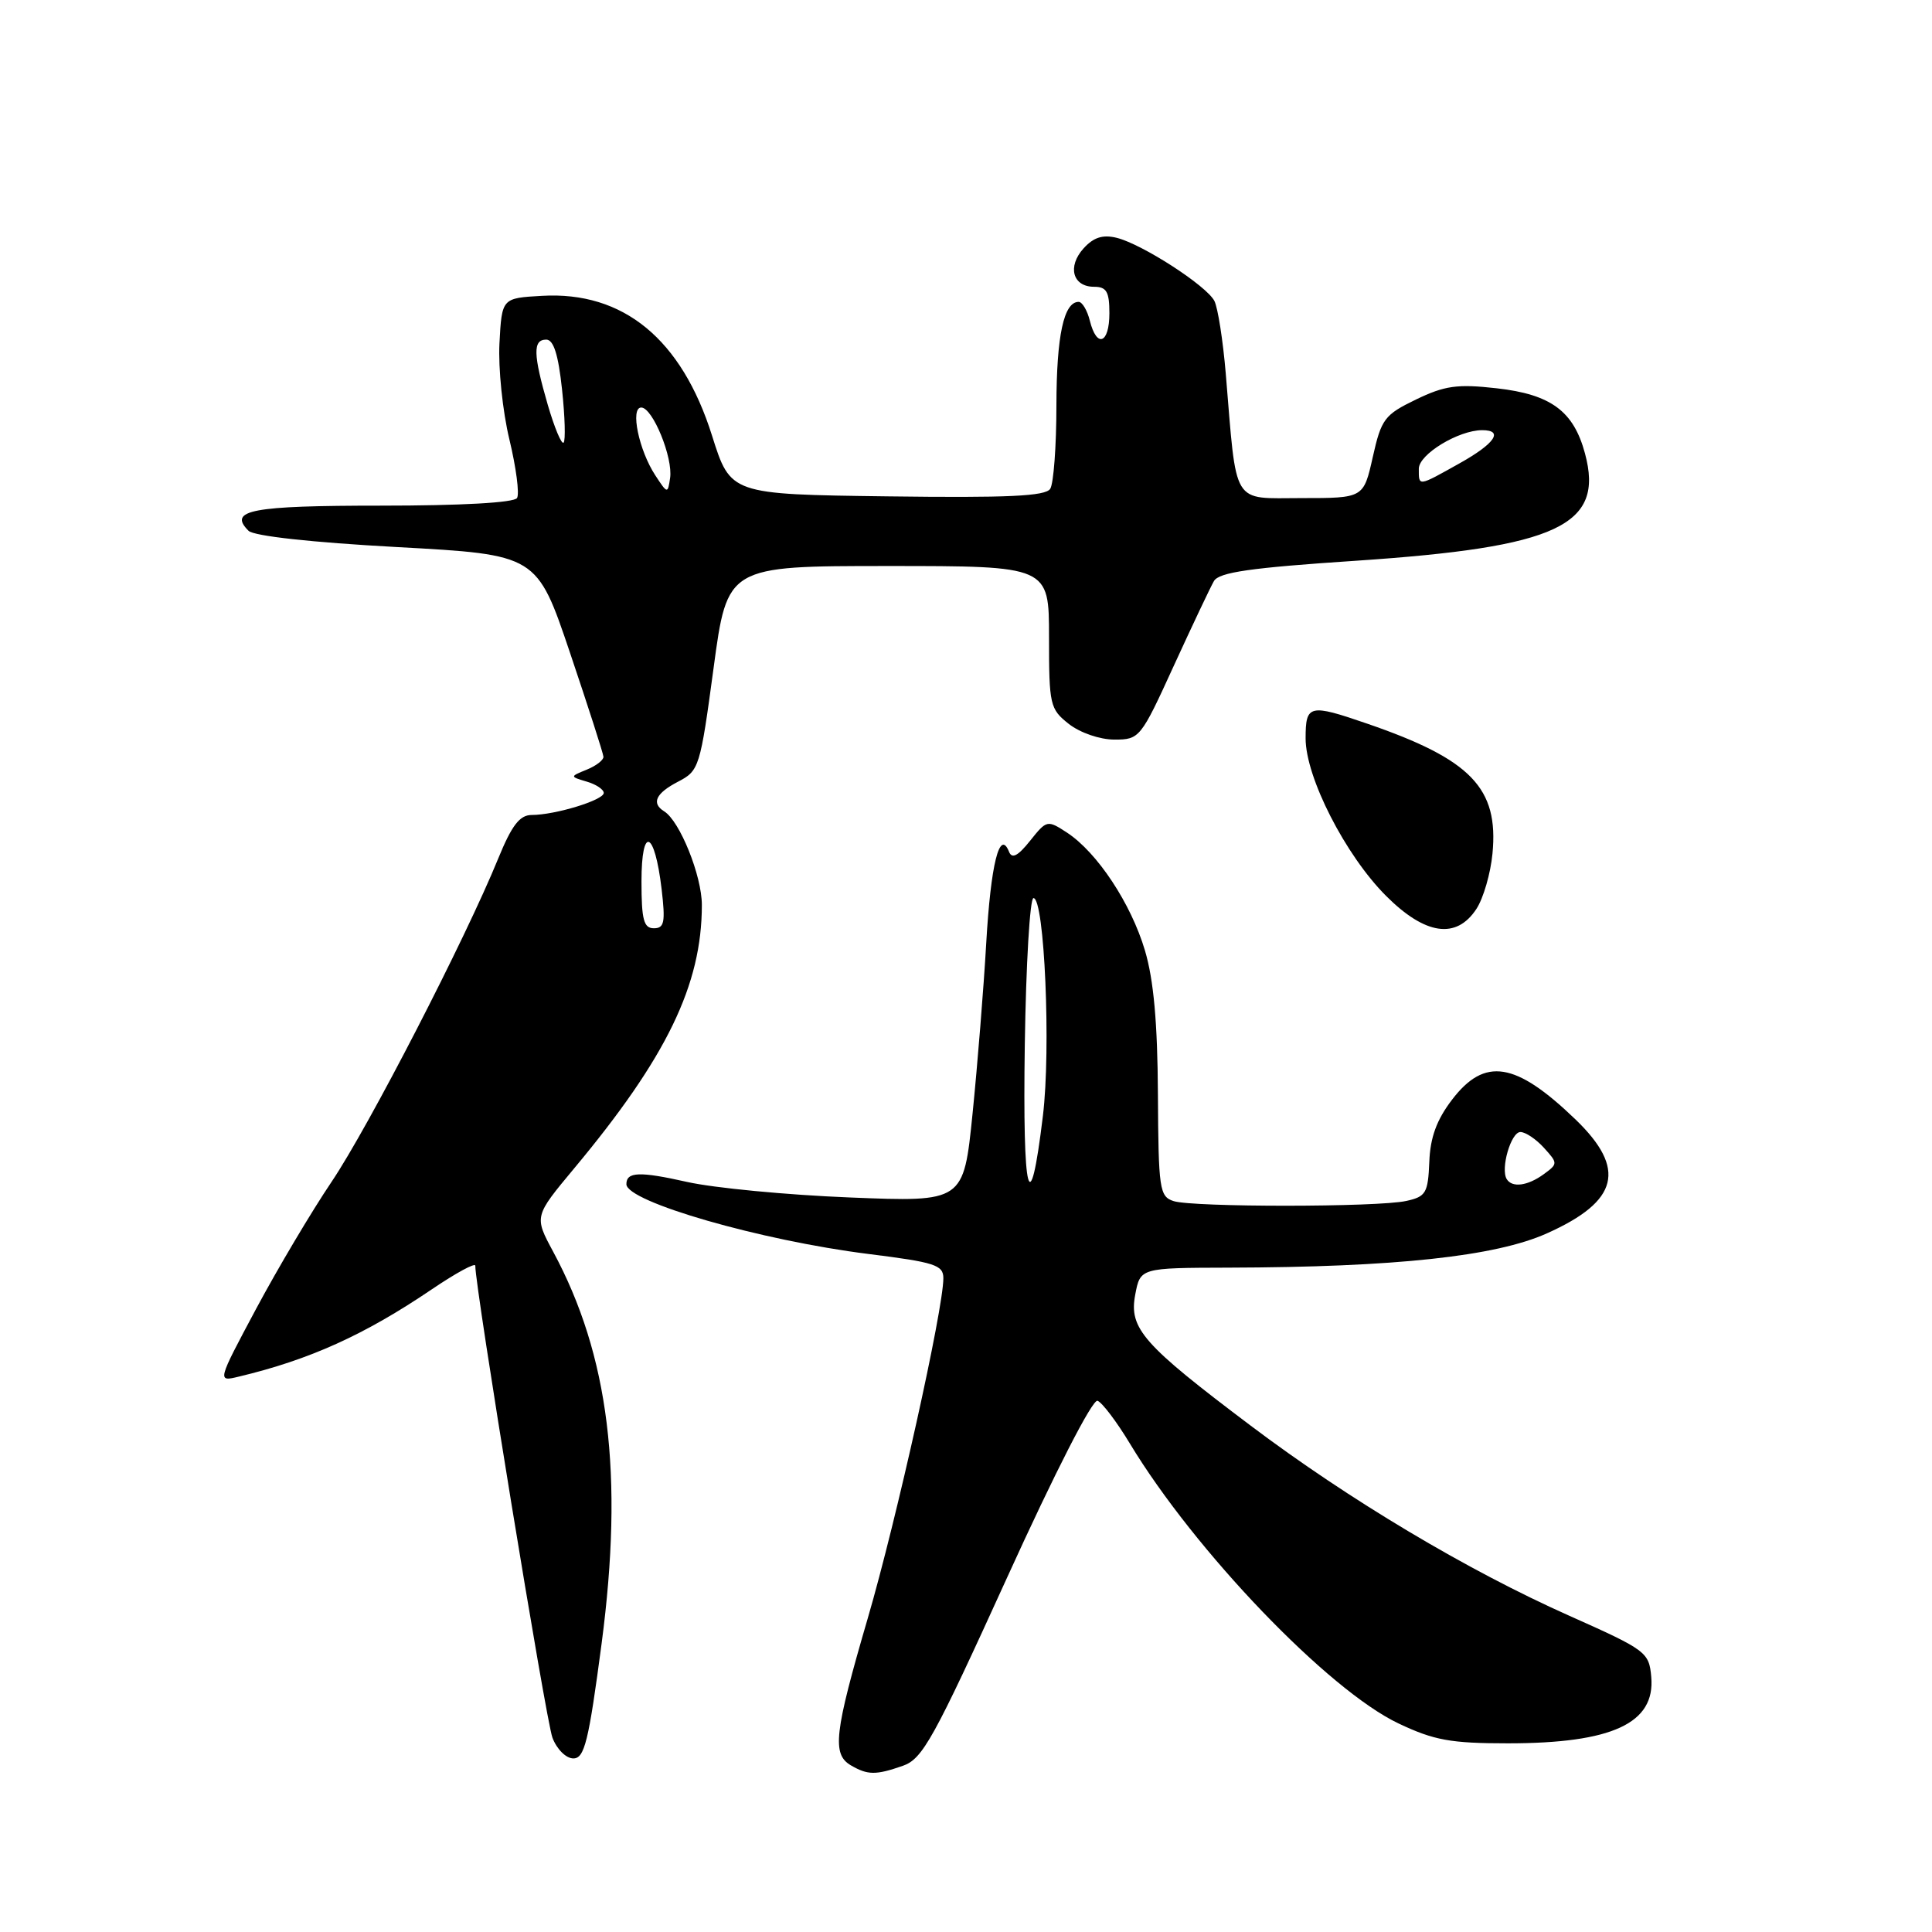 <?xml version="1.0" encoding="UTF-8" standalone="no"?>
<!DOCTYPE svg PUBLIC "-//W3C//DTD SVG 1.1//EN" "http://www.w3.org/Graphics/SVG/1.1/DTD/svg11.dtd" >
<svg xmlns="http://www.w3.org/2000/svg" xmlns:xlink="http://www.w3.org/1999/xlink" version="1.1" viewBox="0 0 256 256">
 <g >
 <path fill="currentColor"
d=" M 119.63 233.98 C 122.25 233.07 123.70 230.44 133.43 209.07 C 139.82 195.02 144.77 185.36 145.43 185.61 C 146.05 185.85 147.98 188.40 149.71 191.27 C 158.32 205.53 176.02 223.97 185.32 228.37 C 190.02 230.60 192.24 231.00 199.79 231.00 C 213.61 231.00 219.34 228.35 218.80 222.21 C 218.51 218.92 218.15 218.65 207.95 214.10 C 194.43 208.08 178.72 198.70 165.74 188.92 C 151.43 178.14 149.58 176.04 150.42 171.57 C 151.09 168.00 151.09 168.00 162.80 167.97 C 184.86 167.91 198.19 166.48 204.99 163.42 C 214.50 159.16 215.56 154.88 208.75 148.32 C 200.82 140.69 196.73 140.04 192.40 145.72 C 190.36 148.39 189.51 150.72 189.39 153.97 C 189.22 158.08 188.94 158.56 186.35 159.13 C 182.58 159.97 158.06 159.98 155.50 159.15 C 153.64 158.54 153.50 157.58 153.43 145.00 C 153.38 135.53 152.87 129.84 151.71 125.94 C 149.86 119.71 145.39 112.96 141.39 110.33 C 138.78 108.63 138.70 108.64 136.49 111.41 C 134.88 113.43 134.09 113.84 133.70 112.86 C 132.46 109.77 131.28 114.51 130.68 124.98 C 130.34 130.94 129.52 141.10 128.87 147.55 C 127.68 159.28 127.68 159.28 112.59 158.67 C 104.29 158.34 94.59 157.41 91.03 156.61 C 84.75 155.20 83.00 155.26 83.00 156.91 C 83.00 159.24 100.80 164.37 115.09 166.16 C 123.88 167.26 125.00 167.62 125.00 169.37 C 125.00 173.50 118.80 201.37 114.98 214.44 C 110.54 229.64 110.22 232.44 112.75 233.92 C 114.99 235.22 116.04 235.23 119.63 233.98 Z  M 79.72 217.75 C 82.66 195.41 80.70 179.58 73.29 165.84 C 70.78 161.18 70.78 161.18 76.06 154.84 C 88.33 140.13 93.00 130.50 93.00 119.91 C 93.00 116.05 90.08 108.79 88.01 107.51 C 86.27 106.43 86.89 105.11 89.86 103.57 C 92.64 102.13 92.78 101.67 94.55 88.54 C 96.37 75.00 96.37 75.00 117.68 75.00 C 139.00 75.00 139.00 75.00 139.00 84.43 C 139.00 93.42 139.12 93.95 141.63 95.93 C 143.13 97.10 145.74 98.00 147.67 98.00 C 150.99 98.00 151.16 97.80 155.52 88.25 C 157.98 82.89 160.37 77.83 160.85 77.00 C 161.52 75.83 165.68 75.23 179.70 74.30 C 206.46 72.50 212.59 69.63 210.02 60.09 C 208.51 54.47 205.51 52.26 198.32 51.45 C 193.09 50.86 191.43 51.10 187.62 52.94 C 183.45 54.96 183.03 55.52 181.90 60.56 C 180.68 66.00 180.68 66.00 172.45 66.00 C 163.13 66.00 163.90 67.27 162.42 49.50 C 162.05 45.10 161.37 40.77 160.91 39.87 C 159.85 37.84 151.35 32.35 147.96 31.51 C 146.12 31.06 144.90 31.45 143.58 32.91 C 141.40 35.32 142.13 38.00 144.97 38.00 C 146.62 38.00 147.00 38.65 147.00 41.50 C 147.00 45.54 145.33 46.18 144.41 42.50 C 144.07 41.13 143.40 40.00 142.93 40.00 C 140.96 40.00 140.00 44.45 139.98 53.68 C 139.98 59.08 139.61 64.07 139.16 64.77 C 138.54 65.75 133.53 65.98 117.58 65.77 C 96.80 65.50 96.80 65.50 94.35 57.73 C 90.32 44.93 82.60 38.58 71.82 39.20 C 66.50 39.50 66.50 39.50 66.18 45.50 C 66.01 48.80 66.60 54.53 67.50 58.24 C 68.39 61.95 68.85 65.44 68.51 65.99 C 68.12 66.61 61.10 67.00 50.50 67.00 C 33.28 67.00 30.19 67.59 32.93 70.33 C 33.63 71.03 41.27 71.87 52.61 72.49 C 71.14 73.50 71.14 73.50 75.53 86.50 C 77.94 93.65 79.94 99.85 79.96 100.28 C 79.98 100.71 78.99 101.48 77.75 101.98 C 75.50 102.90 75.50 102.90 77.75 103.57 C 78.99 103.93 80.00 104.61 80.00 105.07 C 80.00 106.02 73.56 107.99 70.43 107.99 C 68.86 108.00 67.81 109.37 66.02 113.75 C 61.67 124.42 48.81 149.37 43.94 156.59 C 41.28 160.53 36.78 168.11 33.94 173.42 C 28.77 183.10 28.77 183.10 31.64 182.41 C 41.03 180.17 48.31 176.88 57.25 170.82 C 60.41 168.68 62.99 167.28 62.98 167.71 C 62.92 170.33 72.34 227.99 73.20 230.25 C 73.78 231.79 75.01 233.00 75.97 233.00 C 77.45 233.00 78.00 230.77 79.72 217.75 Z  M 195.63 120.44 C 196.55 119.04 197.51 115.74 197.76 113.11 C 198.60 104.42 194.93 100.62 181.14 95.88 C 173.48 93.24 173.00 93.36 173.00 97.84 C 173.00 103.00 178.27 113.32 183.66 118.71 C 188.85 123.90 192.97 124.50 195.63 120.44 Z  M 135.79 138.45 C 135.95 127.75 136.47 119.00 136.94 119.00 C 138.40 119.00 139.27 138.99 138.19 147.86 C 136.44 162.34 135.49 158.60 135.79 138.45 Z  M 199.65 156.24 C 198.80 154.87 200.21 150.00 201.46 150.00 C 202.14 150.00 203.54 150.94 204.58 152.09 C 206.44 154.14 206.44 154.21 204.55 155.59 C 202.42 157.14 200.37 157.41 199.65 156.24 Z  M 85.00 116.80 C 85.00 109.32 86.74 109.99 87.67 117.83 C 88.18 122.20 88.03 123.00 86.64 123.00 C 85.30 123.00 85.00 121.88 85.00 116.80 Z  M 86.84 63.00 C 84.65 59.67 83.48 54.00 84.97 54.00 C 86.48 54.00 89.20 60.65 88.79 63.35 C 88.48 65.45 88.44 65.44 86.84 63.00 Z  M 188.00 62.11 C 188.00 60.20 193.26 57.00 196.40 57.00 C 199.30 57.00 198.07 58.79 193.37 61.41 C 187.85 64.50 188.00 64.48 188.00 62.11 Z  M 72.59 53.67 C 70.64 46.95 70.59 45.00 72.38 45.00 C 73.35 45.00 73.98 46.98 74.47 51.58 C 74.86 55.20 74.95 58.38 74.68 58.65 C 74.41 58.93 73.47 56.68 72.59 53.67 Z "/>
</g>
</svg>
